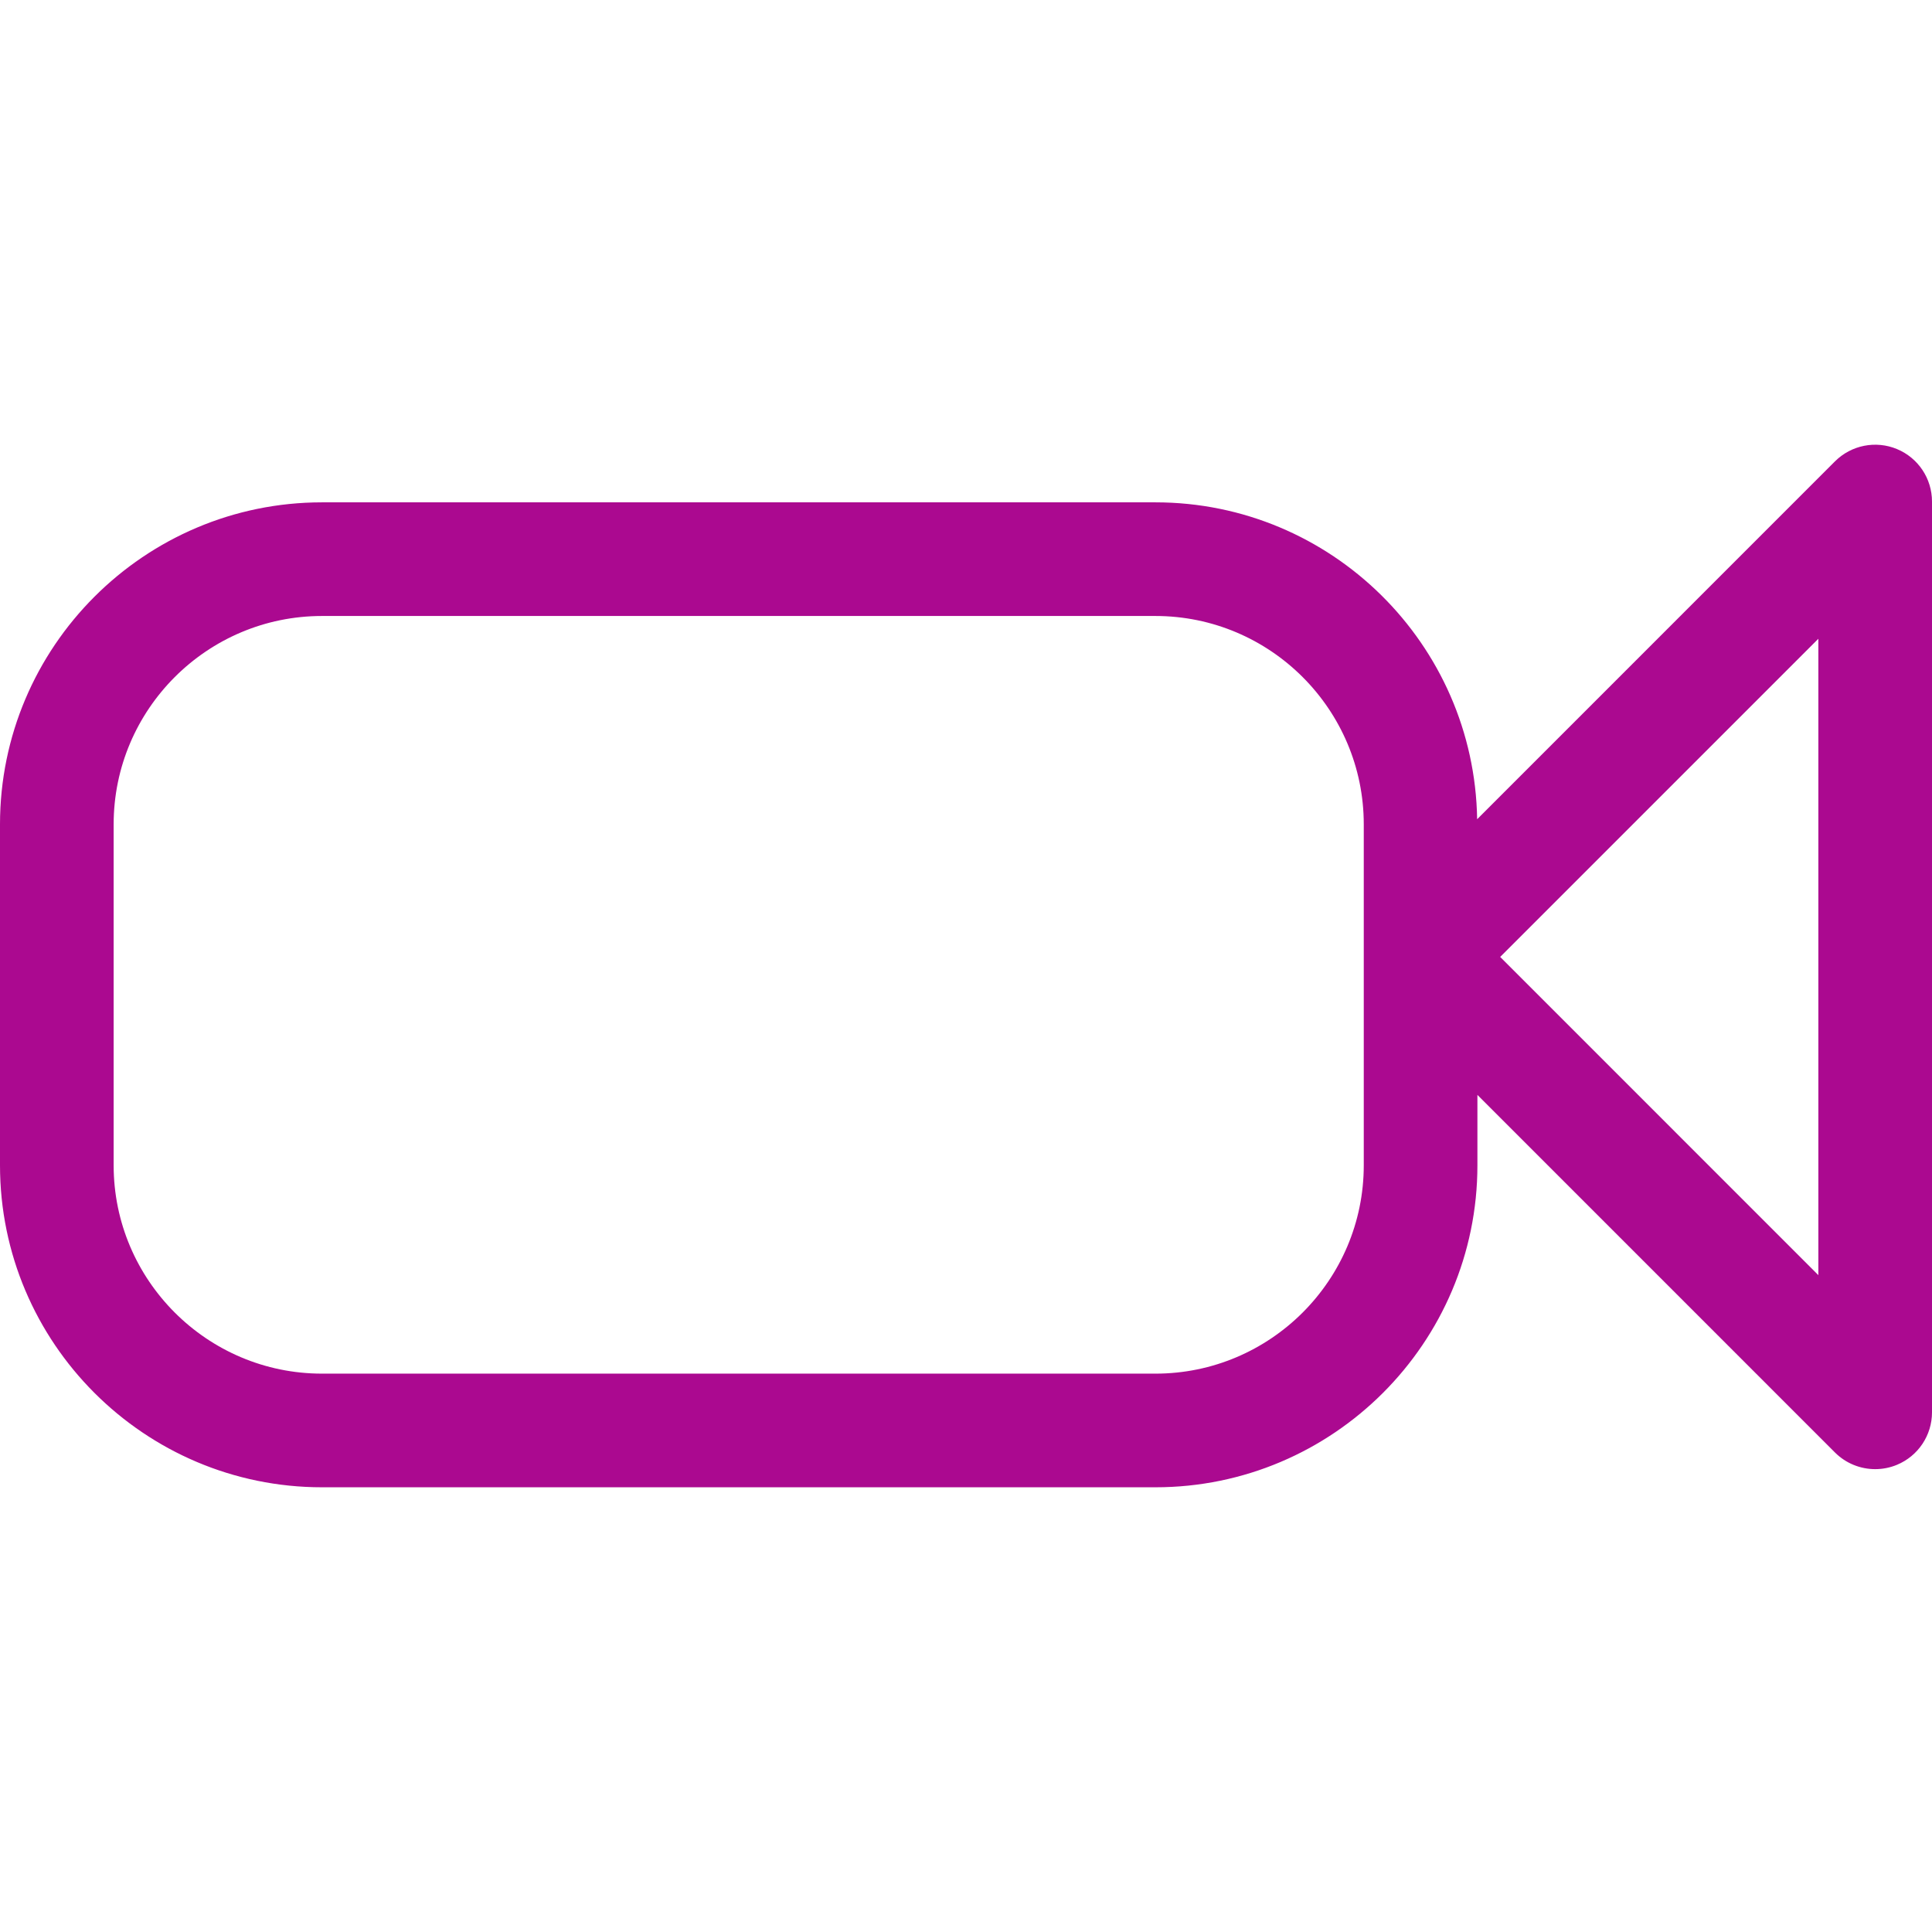 <?xml version="1.0" encoding="iso-8859-1"?>
<!-- Generator: Adobe Illustrator 18.1.1, SVG Export Plug-In . SVG Version: 6.00 Build 0)  -->
<svg xmlns="http://www.w3.org/2000/svg" xmlns:xlink="http://www.w3.org/1999/xlink" version="1.1" id="Capa_1" x="0px" y="0px" viewBox="0 0 277.392 277.392" style="enable-background:new 0 0 277.392 277.392;" xml:space="preserve" width="512px" height="512px">
<g>
	<g>
		<path d="M46.232,213.541h119.659c25.493,0,46.232-20.739,46.232-46.232v-10.106l51.339,51.345    c1.561,1.561,3.65,2.388,5.771,2.388c1.05,0,2.116-0.201,3.122-0.62c3.051-1.262,5.037-4.237,5.037-7.539V72.011    c0-3.302-1.985-6.277-5.037-7.539c-3.04-1.262-6.554-0.566-8.893,1.768l-51.377,51.383c-0.397-25.15-20.951-45.498-46.194-45.498    H46.232C20.739,72.125,0,92.864,0,118.357v48.952C0,192.802,20.739,213.541,46.232,213.541z M261.075,91.711v91.371    l-45.683-45.688L261.075,91.711z M16.317,118.357c0-16.497,13.424-29.915,29.915-29.915h119.659    c16.491,0,29.915,13.418,29.915,29.915v18.466v1.148v29.338c0,16.497-13.424,29.915-29.915,29.915H46.232    c-16.491,0-29.915-13.418-29.915-29.915V118.357z" fill="#ab0990"/>
	</g>
</g>
<g>
</g>
<g>
</g>
<g>
</g>
<g>
</g>
<g>
</g>
<g>
</g>
<g>
</g>
<g>
</g>
<g>
</g>
<g>
</g>
<g>
</g>
<g>
</g>
<g>
</g>
<g>
</g>
<g>
</g>
</svg>
